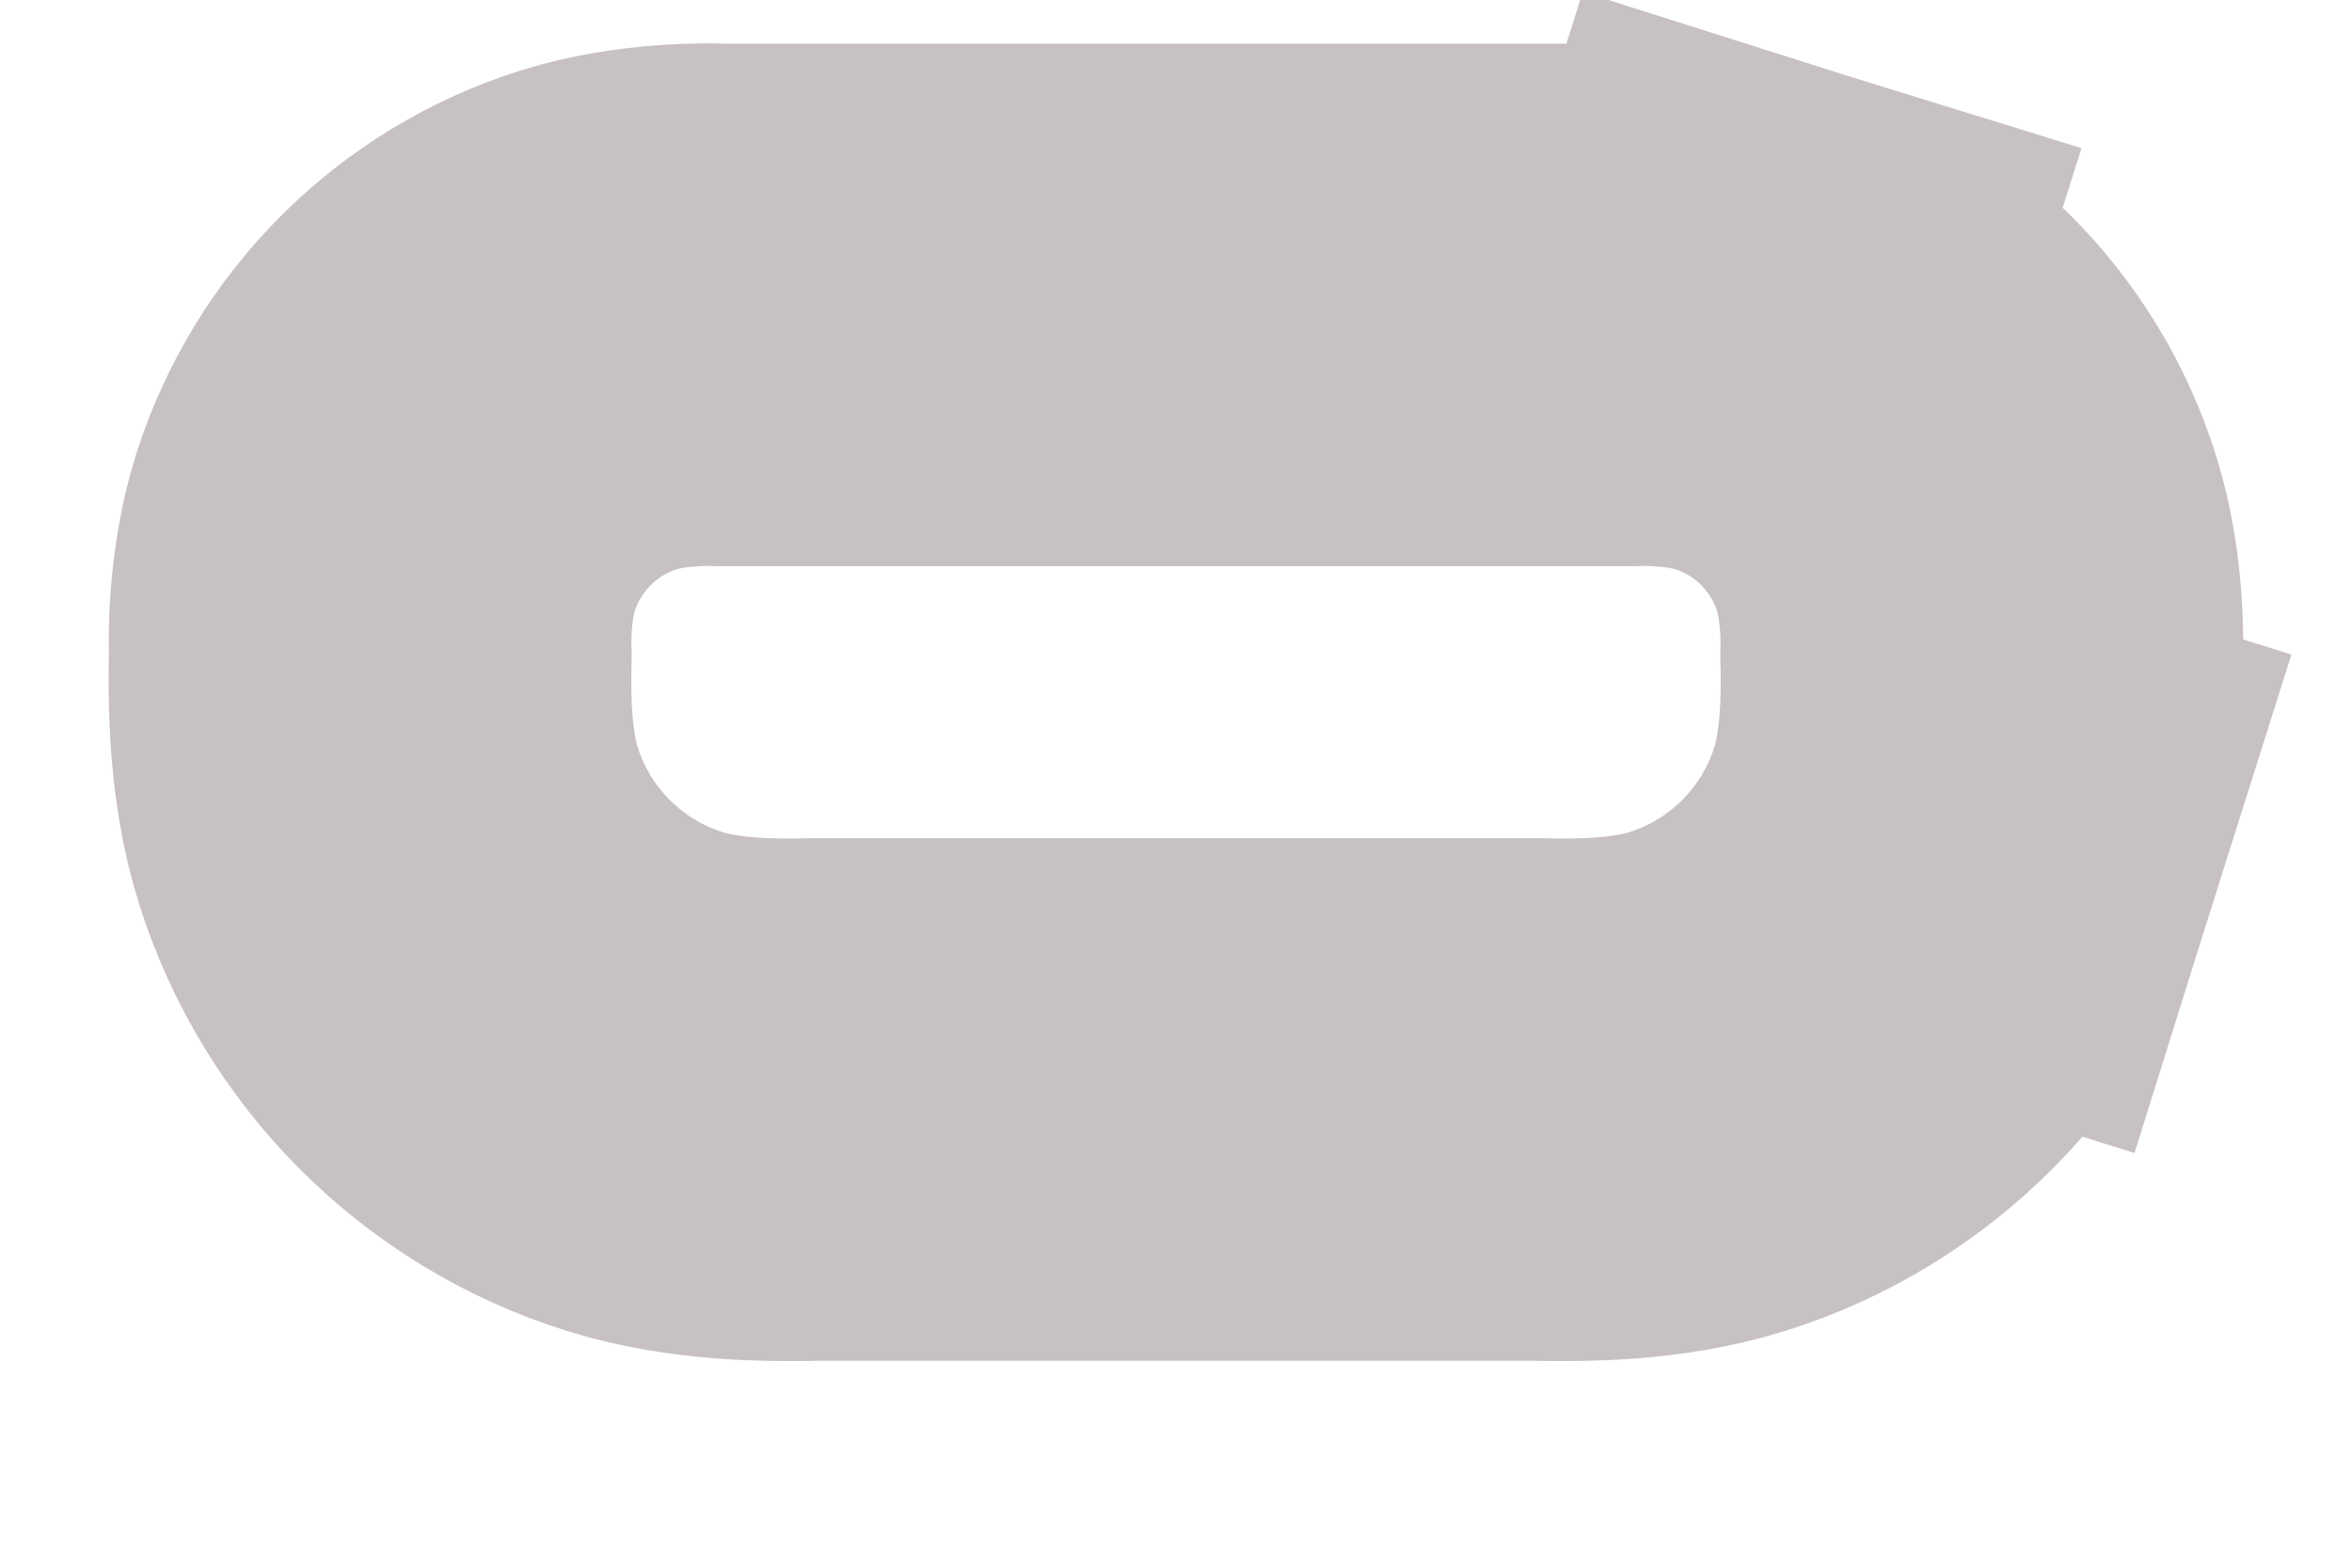 <svg width="9" height="6" viewBox="0 0 9 6" fill="none" xmlns="http://www.w3.org/2000/svg">
<path d="M7.514 3.159L6.567 2.861L7.514 3.159C7.587 2.927 7.585 2.674 7.584 2.55C7.583 2.536 7.583 2.524 7.583 2.514C7.583 2.513 7.583 2.511 7.583 2.508C7.584 2.467 7.59 2.246 7.525 2.041C7.403 1.652 7.098 1.347 6.709 1.224L6.408 2.178L6.709 1.224C6.503 1.16 6.283 1.165 6.242 1.167C6.239 1.167 6.237 1.167 6.236 1.167H2.764C2.763 1.167 2.761 1.167 2.758 1.167C2.717 1.165 2.496 1.16 2.291 1.224C1.902 1.347 1.597 1.652 1.474 2.041C1.41 2.246 1.415 2.467 1.417 2.508C1.417 2.511 1.417 2.513 1.417 2.514C1.417 2.524 1.417 2.536 1.416 2.55C1.415 2.674 1.413 2.927 1.486 3.159C1.633 3.626 1.999 3.992 2.466 4.139C2.698 4.212 2.951 4.21 3.075 4.209C3.089 4.208 3.101 4.208 3.111 4.208H5.889C5.899 4.208 5.911 4.208 5.925 4.209C6.049 4.21 6.302 4.212 6.534 4.139C7.001 3.992 7.367 3.626 7.514 3.159Z" stroke="#C8C1C1" stroke-width="2"/>
</svg>
